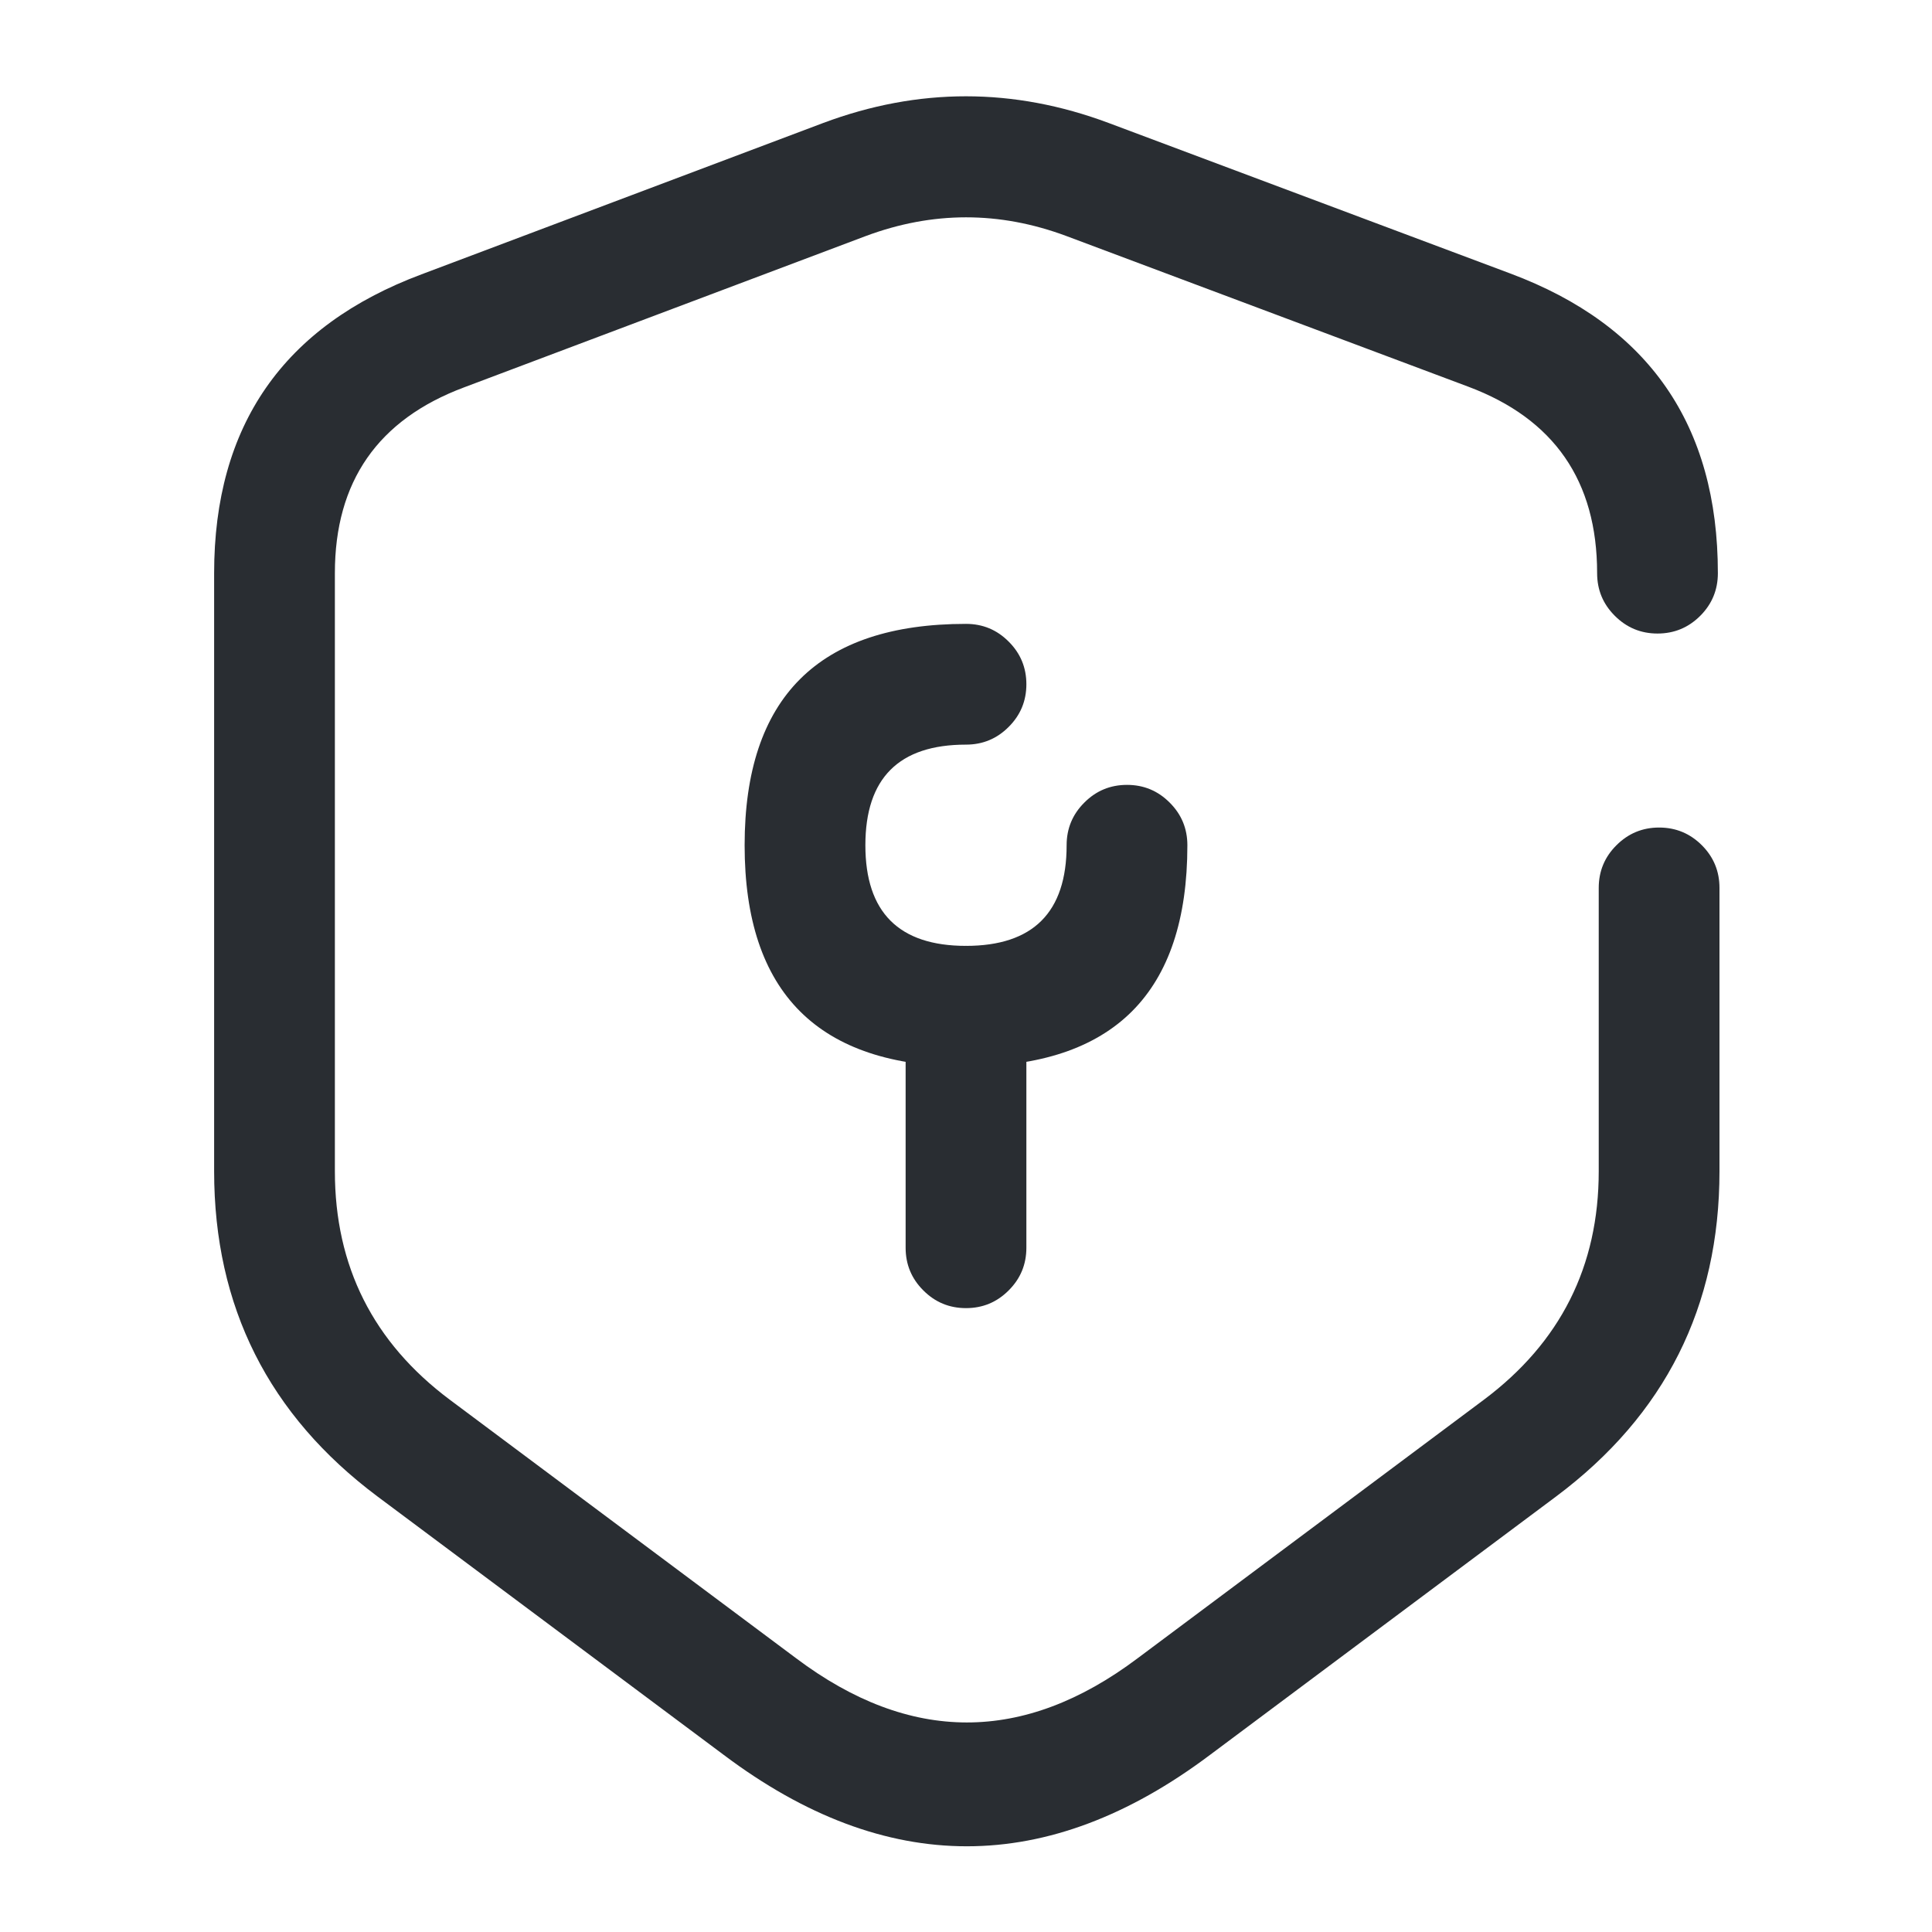 <svg xmlns="http://www.w3.org/2000/svg" width="24" height="24" viewBox="0 0 24 24">
  <defs/>
  <path fill="#292D32" d="M12,9.25 Q10.75,9.25 10.75,10.5 Q10.75,11.75 12,11.75 Q13.25,11.75 13.25,10.5 Q13.25,10.189 13.47,9.97 Q13.689,9.75 14,9.75 Q14.311,9.75 14.53,9.97 Q14.75,10.189 14.75,10.5 Q14.75,13.25 12,13.25 Q9.25,13.25 9.25,10.5 Q9.25,7.75 12,7.75 Q12.311,7.75 12.53,7.97 Q12.75,8.189 12.75,8.5 Q12.75,8.811 12.53,9.03 Q12.311,9.25 12,9.25 Z"/>
  <path fill="#292D32" d="M12.75,12.5 L12.75,15.5 Q12.75,15.811 12.53,16.03 Q12.311,16.25 12,16.25 Q11.689,16.25 11.47,16.03 Q11.25,15.811 11.25,15.5 L11.25,12.5 Q11.25,12.189 11.47,11.97 Q11.689,11.75 12,11.75 Q12.311,11.75 12.53,11.97 Q12.75,12.189 12.75,12.5 Z"/>
  <path fill="#292D32" d="M19.84,7.12 Q19.84,5.402 18.238,4.803 L13.247,2.932 Q12,2.467 10.753,2.933 L5.765,4.812 Q4.16,5.412 4.16,7.12 L4.16,14.55 Q4.16,16.321 5.589,17.389 L9.889,20.599 Q12.01,22.194 14.13,20.601 L18.432,17.389 Q19.86,16.321 19.86,14.55 L19.86,11.03 Q19.86,10.719 20.08,10.5 Q20.3,10.28 20.61,10.28 Q20.921,10.28 21.141,10.5 Q21.36,10.719 21.36,11.03 L21.36,14.55 Q21.36,17.073 19.329,18.591 L15.031,21.8 Q12.01,24.07 8.992,21.801 L4.691,18.591 Q2.66,17.073 2.66,14.55 L2.66,7.12 Q2.66,4.371 5.236,3.408 L10.228,1.527 Q12,0.865 13.773,1.528 L18.763,3.398 Q21.34,4.361 21.34,7.12 Q21.34,7.431 21.121,7.65 Q20.901,7.87 20.59,7.87 Q20.28,7.87 20.06,7.65 Q19.84,7.431 19.84,7.12 Z"/>
</svg>

